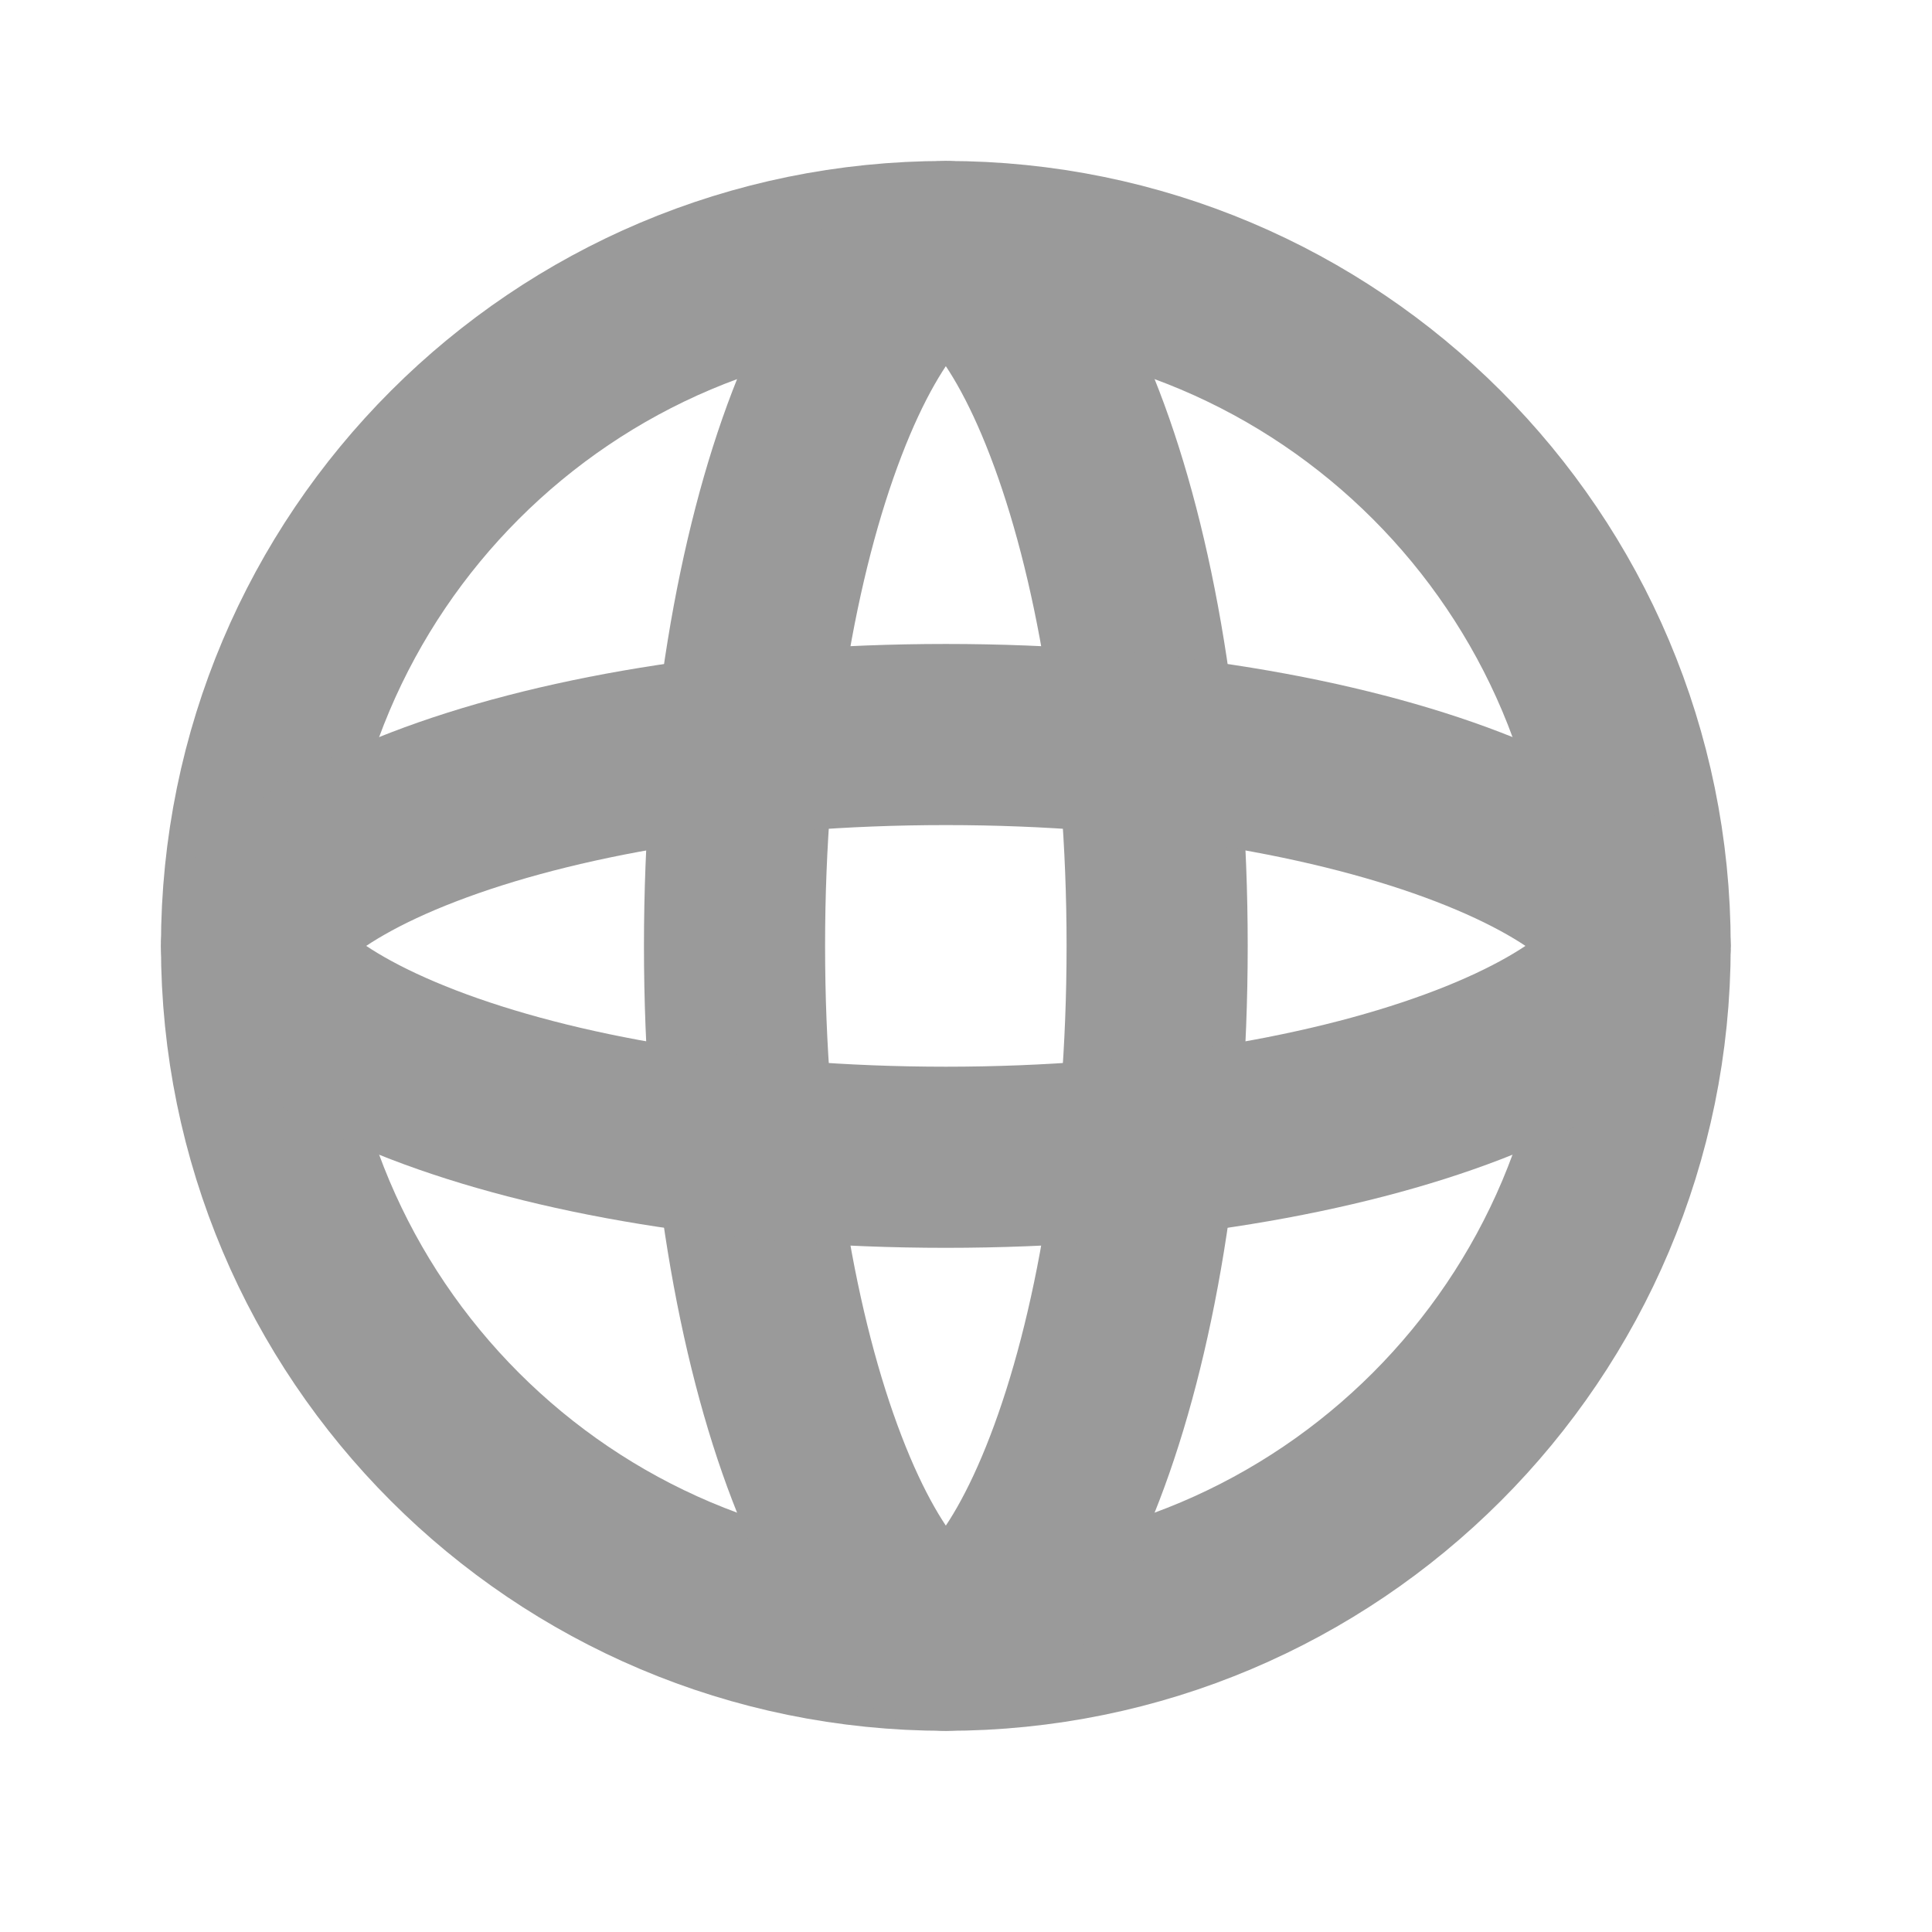 <svg width="16" height="16" viewBox="0 0 16 16" fill="none" xmlns="http://www.w3.org/2000/svg">
<g id="icon / 16 / globe">
<path id="Vector" d="M7.833 2.083C11.009 2.083 13.583 4.658 13.583 7.833C13.583 11.009 11.009 13.584 7.833 13.584C4.657 13.584 2.083 11.009 2.083 7.833C2.083 4.658 4.657 2.083 7.833 2.083Z" stroke="#9A9A9A" stroke-width="1.5" stroke-miterlimit="10"/>
<path id="Vector_2" d="M7.833 2.083C7.894 2.083 8.036 2.113 8.251 2.349C8.466 2.585 8.694 2.969 8.9 3.506C9.312 4.577 9.583 6.107 9.583 7.833C9.583 9.56 9.312 11.09 8.9 12.161C8.694 12.698 8.466 13.082 8.251 13.318C8.036 13.554 7.894 13.584 7.833 13.584C7.772 13.584 7.63 13.554 7.415 13.318C7.2 13.082 6.972 12.698 6.766 12.161C6.354 11.09 6.083 9.56 6.083 7.833C6.083 6.107 6.354 4.577 6.766 3.506C6.972 2.969 7.2 2.585 7.415 2.349C7.63 2.113 7.772 2.083 7.833 2.083Z" stroke="#9A9A9A" stroke-width="1.5" stroke-miterlimit="10"/>
<path id="Vector_3" d="M7.833 6.083C9.56 6.083 11.09 6.354 12.16 6.766C12.698 6.973 13.081 7.201 13.317 7.416C13.553 7.63 13.583 7.772 13.583 7.833C13.583 7.895 13.553 8.037 13.317 8.251C13.081 8.466 12.698 8.694 12.16 8.901C11.09 9.313 9.56 9.584 7.833 9.584C6.106 9.584 4.576 9.313 3.506 8.901C2.968 8.694 2.585 8.466 2.349 8.251C2.113 8.037 2.083 7.895 2.083 7.833C2.083 7.772 2.113 7.63 2.349 7.416C2.585 7.201 2.968 6.973 3.506 6.766C4.576 6.354 6.106 6.083 7.833 6.083Z" stroke="#9A9A9A" stroke-width="1.5" stroke-miterlimit="10"/>
</g>
</svg>
